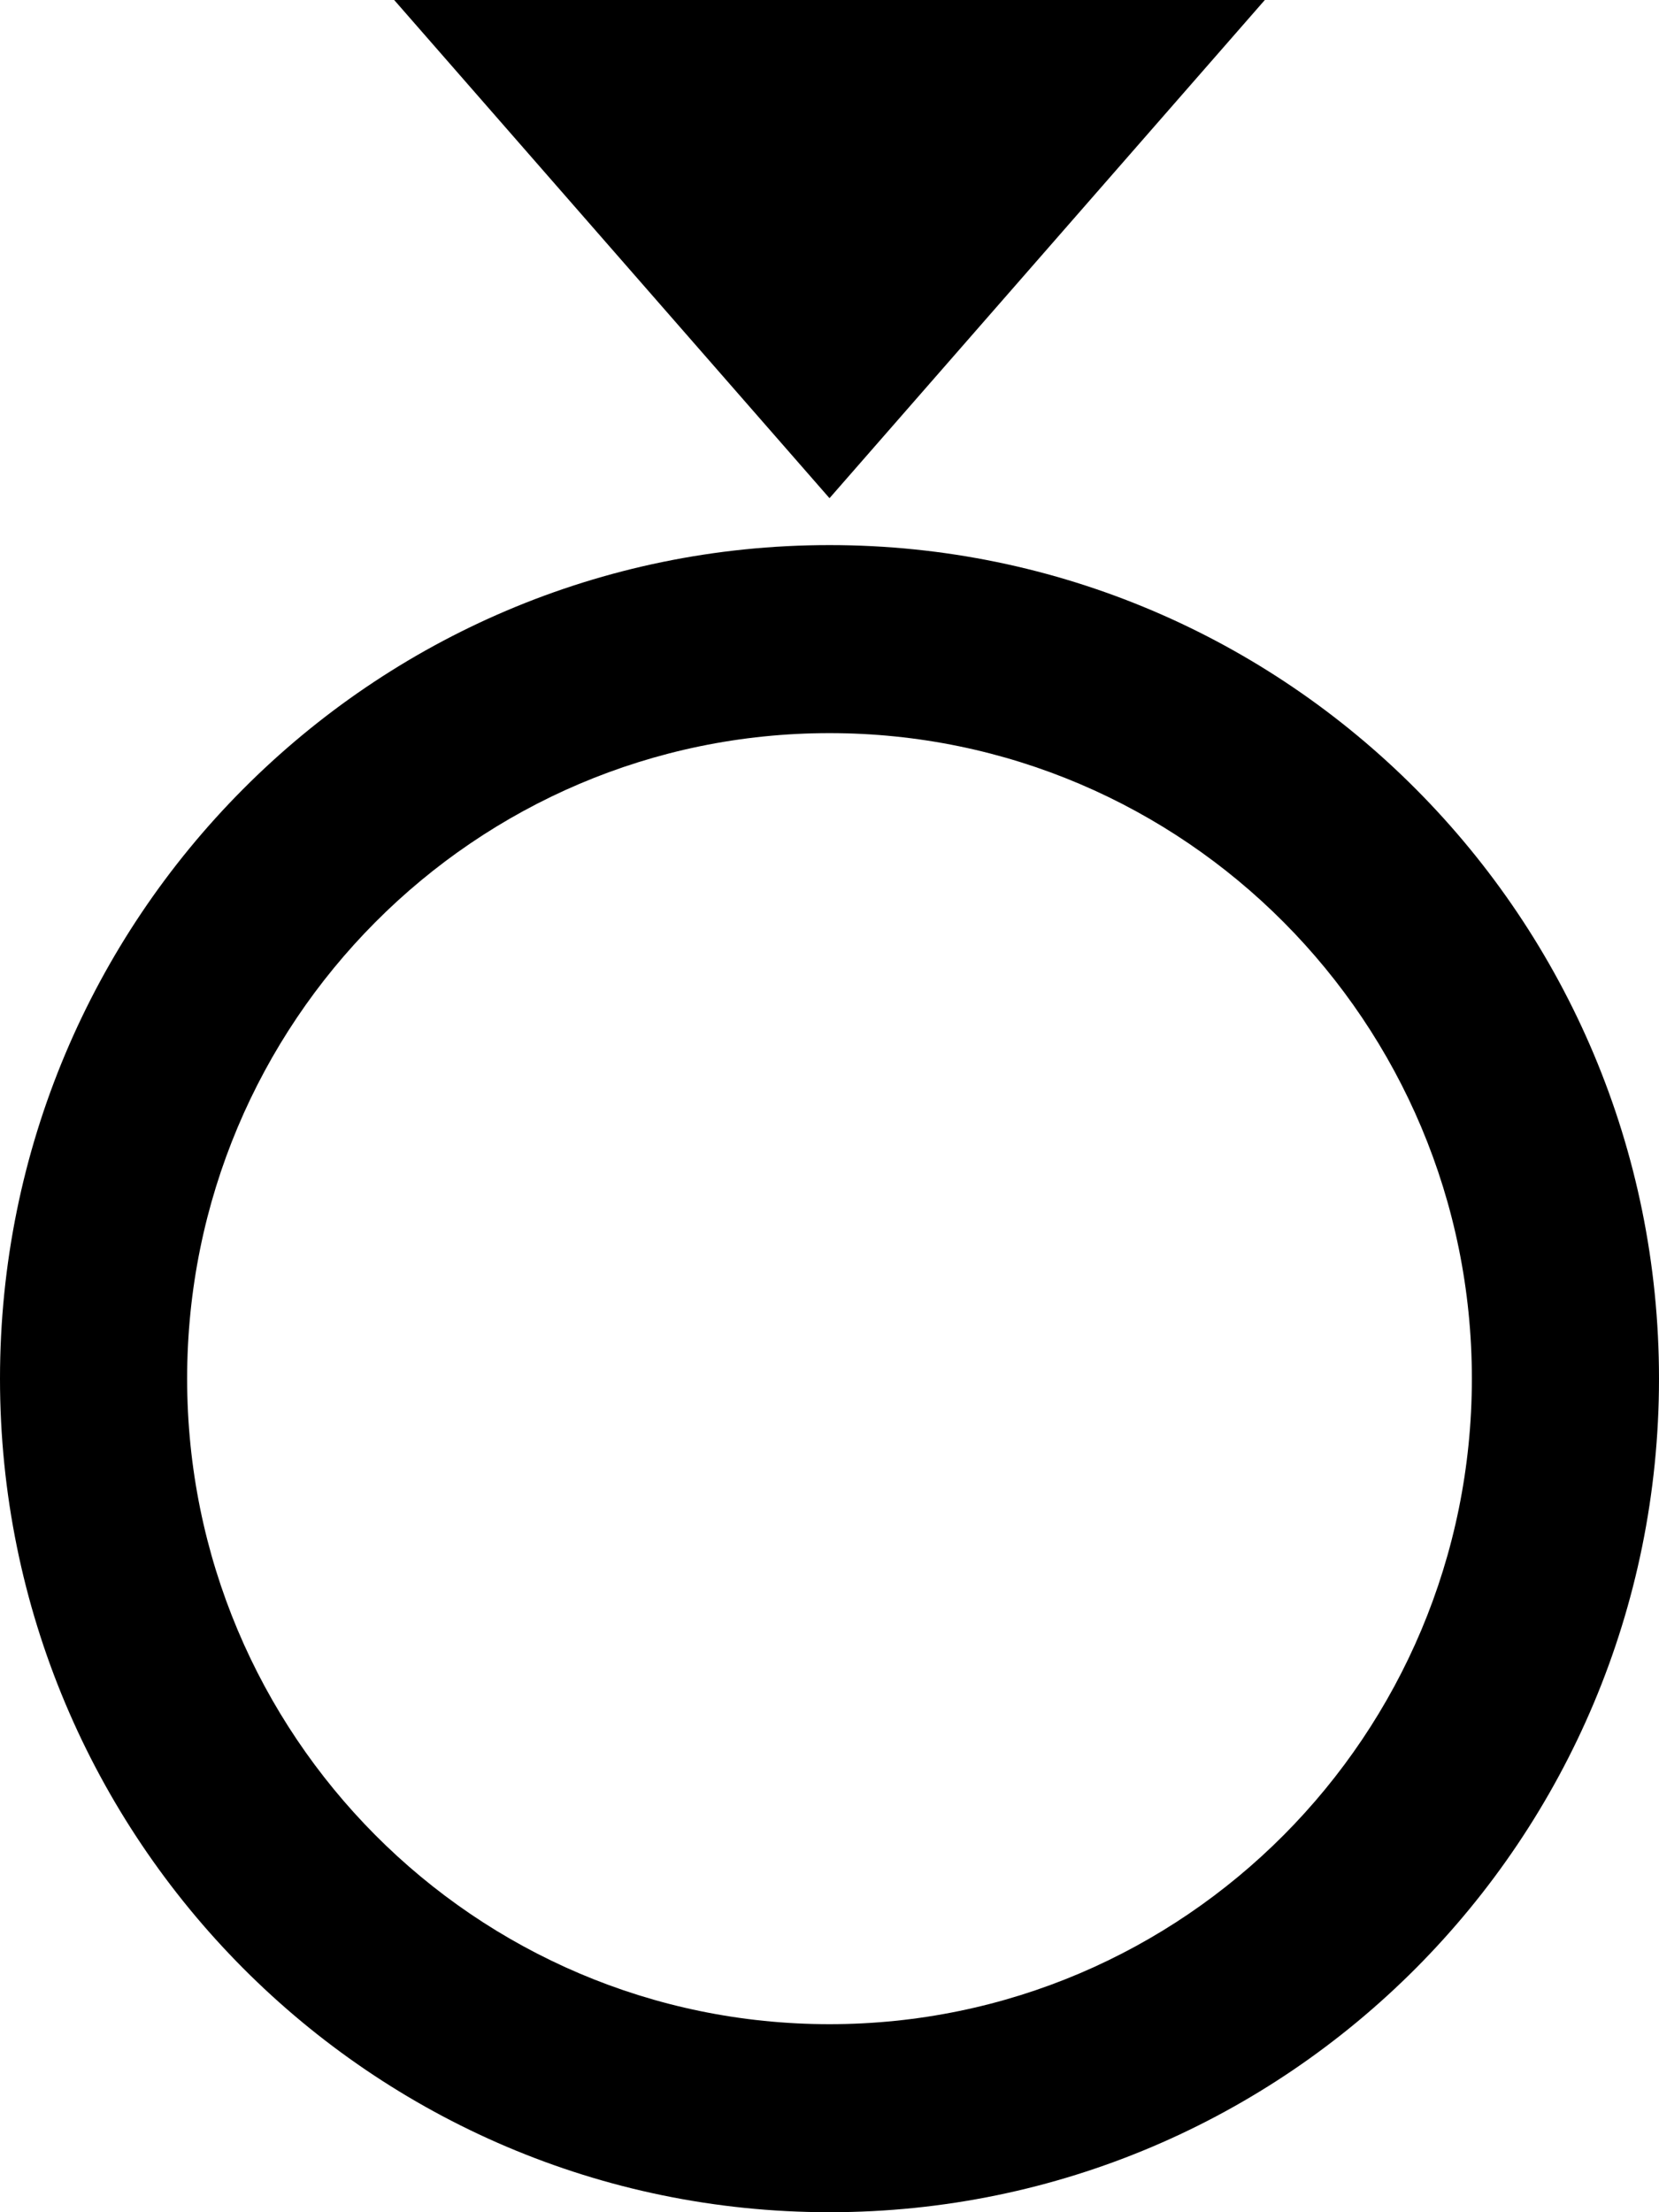 <?xml version="1.0" encoding="UTF-8"?><svg id="a" xmlns="http://www.w3.org/2000/svg" viewBox="0 0 75 100"><path d="M37.5,24.64C16.79,24.64,0,41.51,0,62.32s16.79,37.68,37.5,37.68,37.5-16.87,37.5-37.68S58.21,24.64,37.5,24.64ZM37.5,91.5c-16.04,0-29.04-13.07-29.04-29.18s13-29.18,29.04-29.18,29.04,13.07,29.04,29.18-13,29.18-29.04,29.18Z" style="fill-rule:evenodd;"/><polygon points="57.18 0 17.82 0 37.5 22.52 57.18 0" style="fill-rule:evenodd;"/></svg>